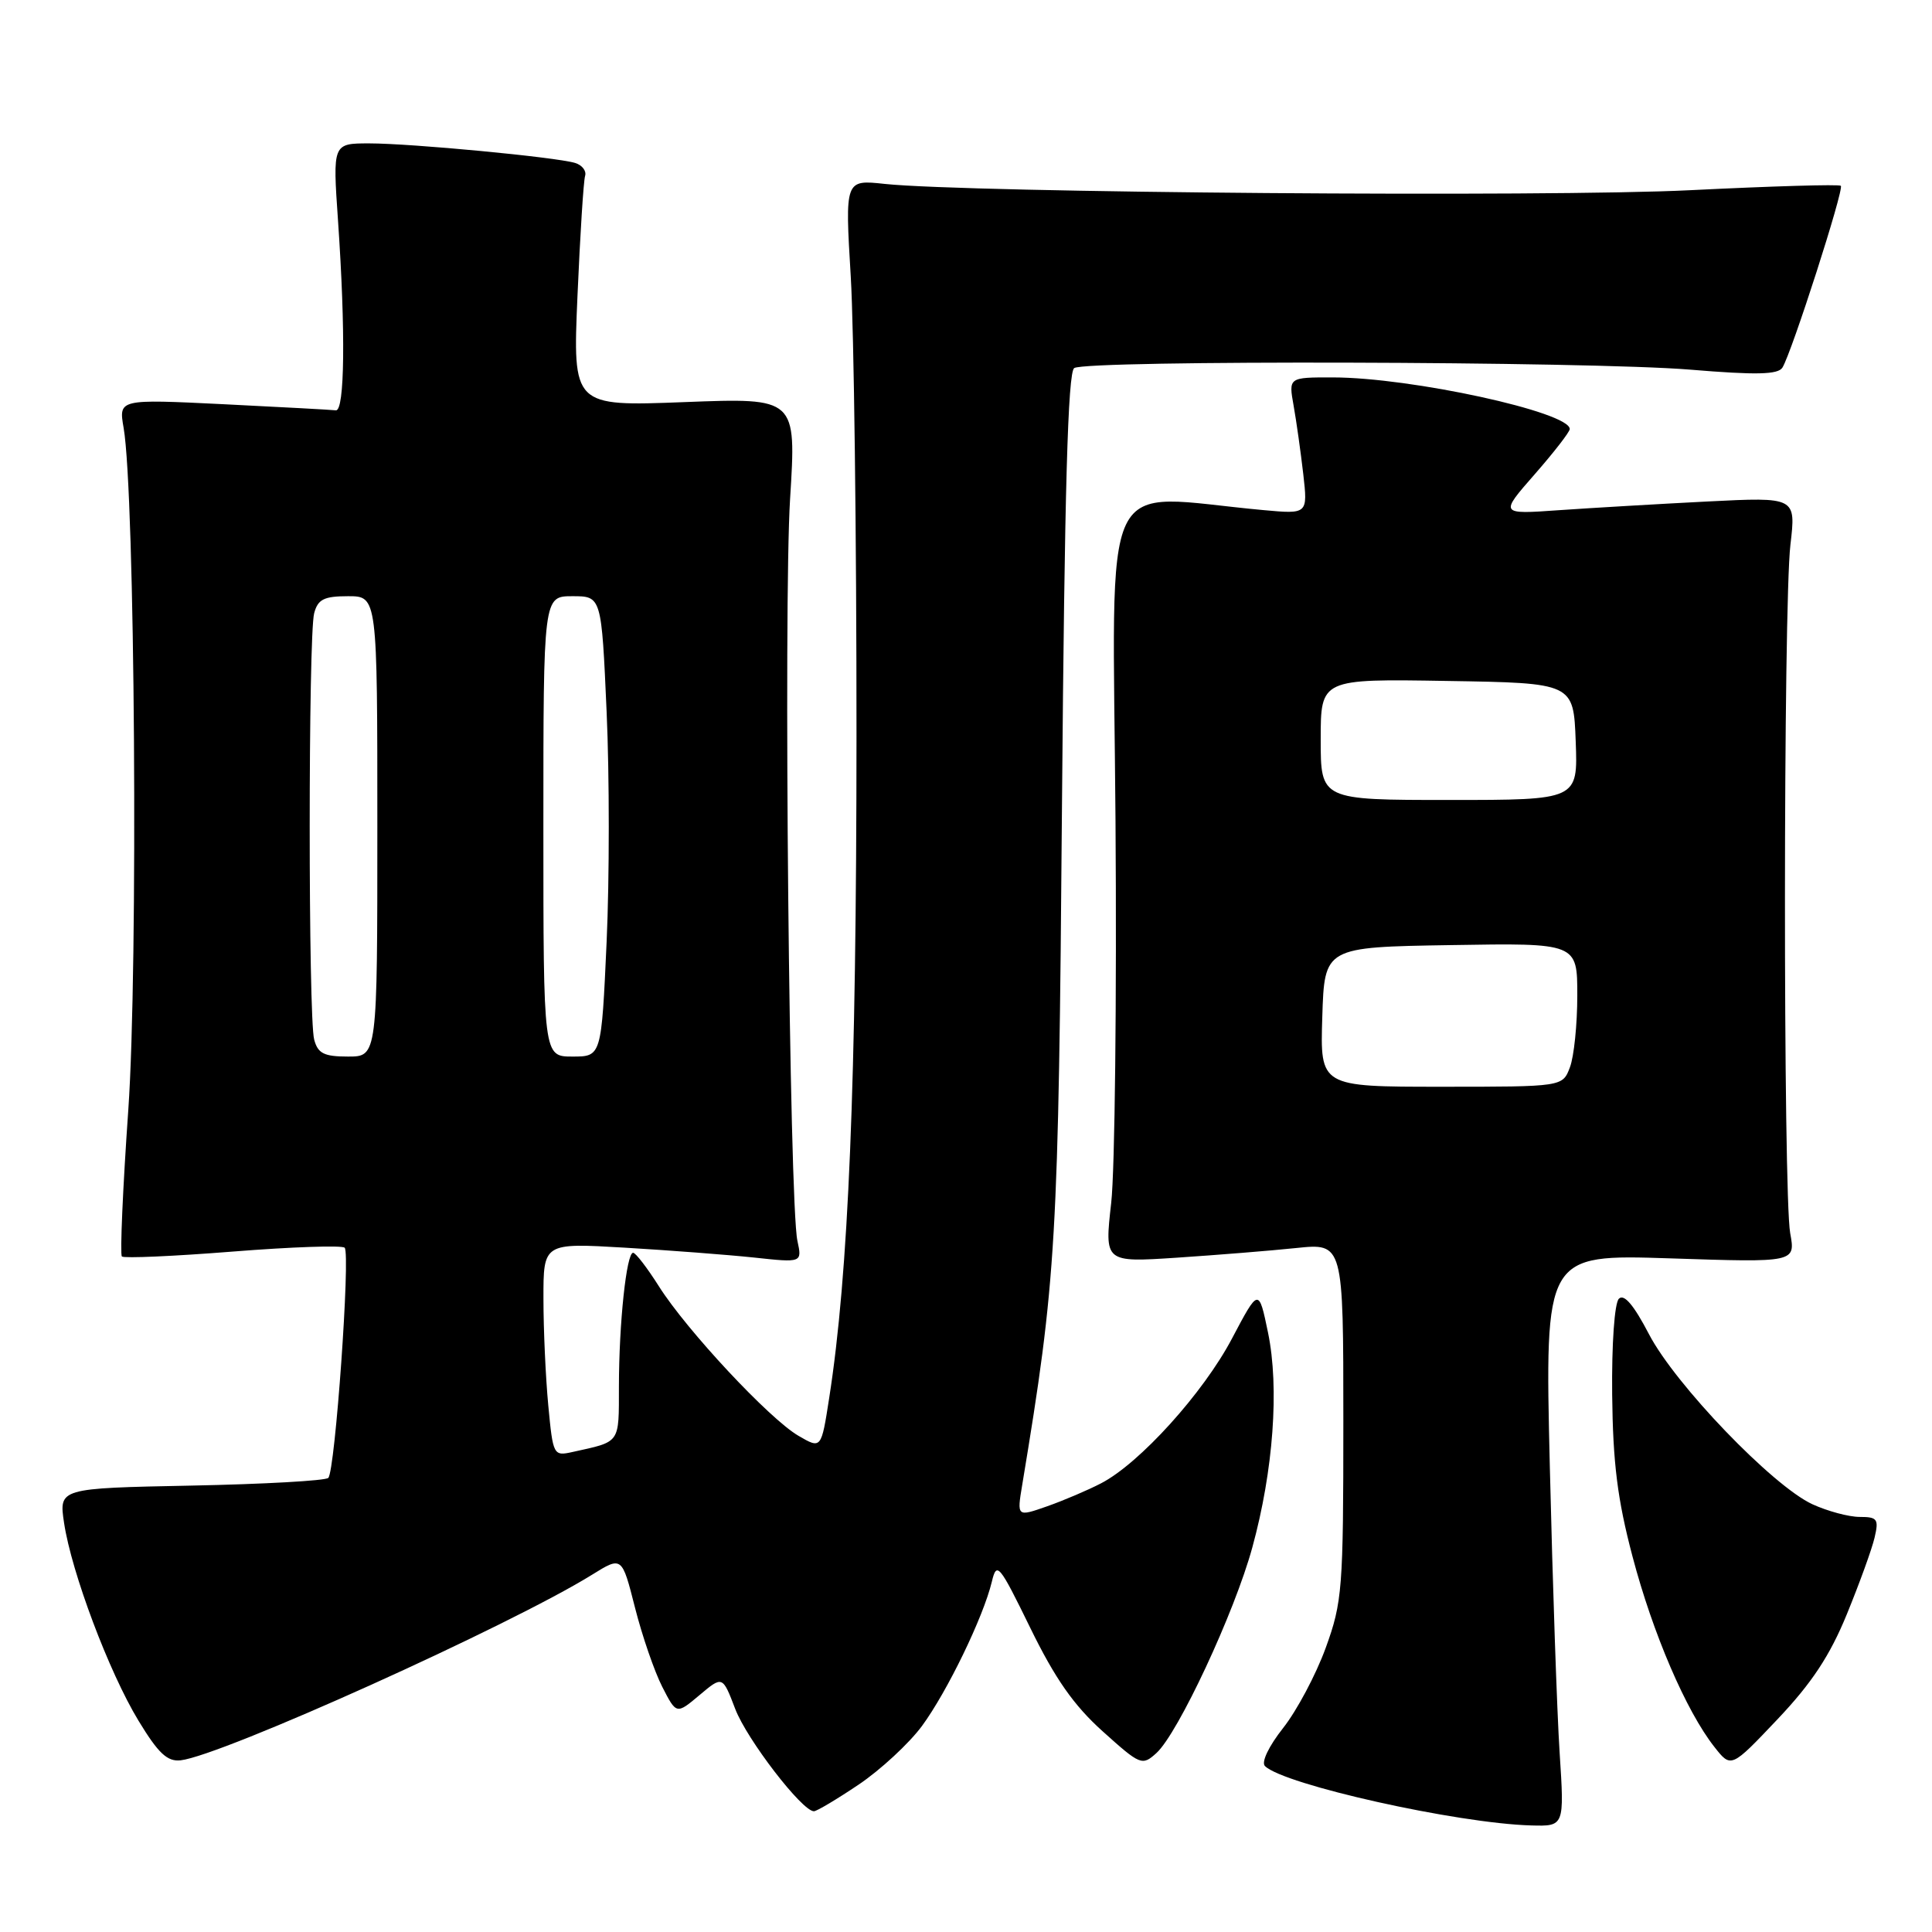 <?xml version="1.0" encoding="UTF-8" standalone="no"?>
<!DOCTYPE svg PUBLIC "-//W3C//DTD SVG 1.1//EN" "http://www.w3.org/Graphics/SVG/1.1/DTD/svg11.dtd" >
<svg xmlns="http://www.w3.org/2000/svg" xmlns:xlink="http://www.w3.org/1999/xlink" version="1.1" viewBox="0 0 256 256">
 <g >
 <path fill="currentColor"
d=" M 206.66 232.25 C 206.31 226.89 205.73 209.83 205.36 194.35 C 204.69 166.20 204.69 166.20 221.31 166.74 C 237.92 167.29 237.92 167.29 237.21 163.40 C 236.27 158.22 236.29 80.26 237.24 72.18 C 237.98 65.86 237.98 65.86 226.24 66.45 C 219.78 66.78 210.95 67.30 206.60 67.60 C 198.70 68.16 198.70 68.16 203.35 62.85 C 205.91 59.93 208.00 57.23 208.00 56.85 C 208.00 54.60 187.00 50.02 176.62 50.01 C 170.74 50.00 170.74 50.00 171.41 53.75 C 171.78 55.81 172.35 59.89 172.69 62.82 C 173.29 68.13 173.29 68.13 167.40 67.59 C 145.32 65.57 147.46 61.07 147.81 108.71 C 147.98 132.25 147.73 155.05 147.24 159.39 C 146.35 167.28 146.35 167.28 155.93 166.65 C 161.19 166.30 168.31 165.73 171.75 165.37 C 178.00 164.72 178.00 164.72 178.00 188.31 C 178.00 210.55 177.87 212.28 175.66 218.36 C 174.37 221.91 171.83 226.68 170.02 228.97 C 168.12 231.38 167.10 233.50 167.61 234.01 C 170.10 236.48 193.08 241.61 202.89 241.88 C 207.29 242.00 207.29 242.00 206.66 232.25 Z  M 113.79 236.46 C 116.68 234.51 120.45 231.02 122.16 228.71 C 125.50 224.17 130.29 214.29 131.42 209.60 C 132.07 206.87 132.38 207.24 136.53 215.73 C 139.80 222.42 142.28 225.97 146.11 229.41 C 151.11 233.91 151.34 234.00 153.23 232.29 C 156.10 229.69 163.59 213.65 165.94 205.04 C 168.73 194.87 169.53 183.88 168.02 176.58 C 166.79 170.65 166.79 170.65 163.24 177.37 C 159.44 184.58 150.99 193.92 145.89 196.55 C 144.18 197.44 140.97 198.81 138.76 199.59 C 134.74 201.00 134.74 201.00 135.45 196.75 C 139.98 169.41 140.26 164.77 140.72 106.50 C 141.06 64.85 141.50 49.31 142.34 48.77 C 144.03 47.69 210.49 47.87 223.96 48.98 C 232.73 49.71 235.60 49.64 236.18 48.71 C 237.41 46.73 244.38 25.05 243.92 24.62 C 243.69 24.40 234.72 24.67 224.00 25.20 C 205.26 26.15 128.26 25.54 117.23 24.37 C 111.96 23.80 111.96 23.80 112.73 36.65 C 113.15 43.72 113.50 71.10 113.49 97.50 C 113.48 143.60 112.44 168.81 109.87 185.25 C 108.82 192.01 108.82 192.01 105.80 190.25 C 101.97 188.03 90.97 176.25 87.30 170.43 C 85.76 168.00 84.23 166.00 83.89 166.00 C 83.01 166.00 82.02 175.32 82.01 183.68 C 82.00 191.37 82.27 190.98 75.89 192.39 C 73.33 192.96 73.28 192.86 72.65 186.23 C 72.30 182.53 72.01 176.17 72.01 172.10 C 72.00 164.69 72.00 164.69 82.75 165.32 C 88.66 165.67 96.38 166.26 99.90 166.63 C 106.29 167.32 106.29 167.32 105.66 164.41 C 104.59 159.44 103.81 80.24 104.69 66.11 C 105.53 52.71 105.53 52.71 90.71 53.28 C 75.89 53.85 75.89 53.85 76.52 39.18 C 76.87 31.10 77.32 23.96 77.53 23.30 C 77.73 22.64 77.13 21.87 76.20 21.59 C 73.65 20.82 54.48 19.00 48.94 19.00 C 44.08 19.00 44.08 19.00 44.79 29.25 C 45.80 43.91 45.68 54.52 44.50 54.37 C 43.95 54.30 37.25 53.94 29.61 53.56 C 15.72 52.88 15.72 52.88 16.38 56.69 C 17.89 65.38 18.32 128.13 17.00 147.07 C 16.27 157.48 15.89 166.22 16.15 166.49 C 16.42 166.75 23.03 166.46 30.84 165.84 C 38.65 165.22 45.32 164.99 45.67 165.33 C 46.45 166.12 44.41 194.93 43.50 195.83 C 43.14 196.20 34.95 196.66 25.32 196.85 C 7.80 197.20 7.80 197.20 8.49 201.80 C 9.48 208.36 14.44 221.56 18.35 228.00 C 20.98 232.33 22.17 233.45 23.94 233.25 C 29.40 232.63 67.57 215.41 78.45 208.66 C 82.41 206.20 82.41 206.20 84.14 213.02 C 85.09 216.77 86.72 221.49 87.75 223.51 C 89.63 227.18 89.63 227.18 92.69 224.61 C 95.74 222.04 95.74 222.04 97.42 226.44 C 98.97 230.49 106.28 240.00 107.85 240.00 C 108.22 240.00 110.89 238.41 113.79 236.46 Z  M 244.71 213.91 C 246.38 209.83 248.04 205.26 248.39 203.75 C 248.97 201.29 248.77 201.00 246.42 201.00 C 244.98 201.00 242.16 200.24 240.15 199.32 C 234.87 196.88 221.98 183.47 218.50 176.79 C 216.49 172.93 215.20 171.40 214.51 172.09 C 213.93 172.67 213.55 178.07 213.62 184.80 C 213.72 193.87 214.32 198.68 216.31 206.22 C 219.00 216.44 223.42 226.72 227.16 231.47 C 229.38 234.30 229.38 234.30 235.53 227.81 C 240.07 223.02 242.47 219.38 244.71 213.91 Z  M 175.21 134.75 C 175.50 125.50 175.50 125.50 192.25 125.23 C 209.00 124.95 209.00 124.95 209.00 131.91 C 209.00 135.74 208.56 140.02 208.02 141.43 C 207.05 144.00 207.05 144.00 190.99 144.00 C 174.92 144.00 174.92 144.00 175.21 134.75 Z  M 175.00 97.98 C 175.00 89.95 175.00 89.95 191.75 90.23 C 208.50 90.50 208.50 90.50 208.79 98.25 C 209.08 106.00 209.08 106.00 192.04 106.00 C 175.00 106.00 175.00 106.00 175.00 97.98 Z  M 41.63 137.75 C 40.84 134.82 40.84 84.18 41.63 81.25 C 42.12 79.41 42.93 79.00 46.12 79.00 C 50.00 79.00 50.00 79.00 50.00 109.50 C 50.00 140.00 50.00 140.00 46.12 140.00 C 42.93 140.00 42.12 139.59 41.63 137.75 Z  M 72.00 109.50 C 72.00 79.00 72.00 79.00 75.85 79.00 C 79.70 79.00 79.70 79.00 80.38 94.31 C 80.76 102.73 80.76 116.45 80.38 124.81 C 79.69 140.00 79.69 140.00 75.85 140.00 C 72.00 140.00 72.00 140.00 72.00 109.50 Z "/>
</g>
</svg>